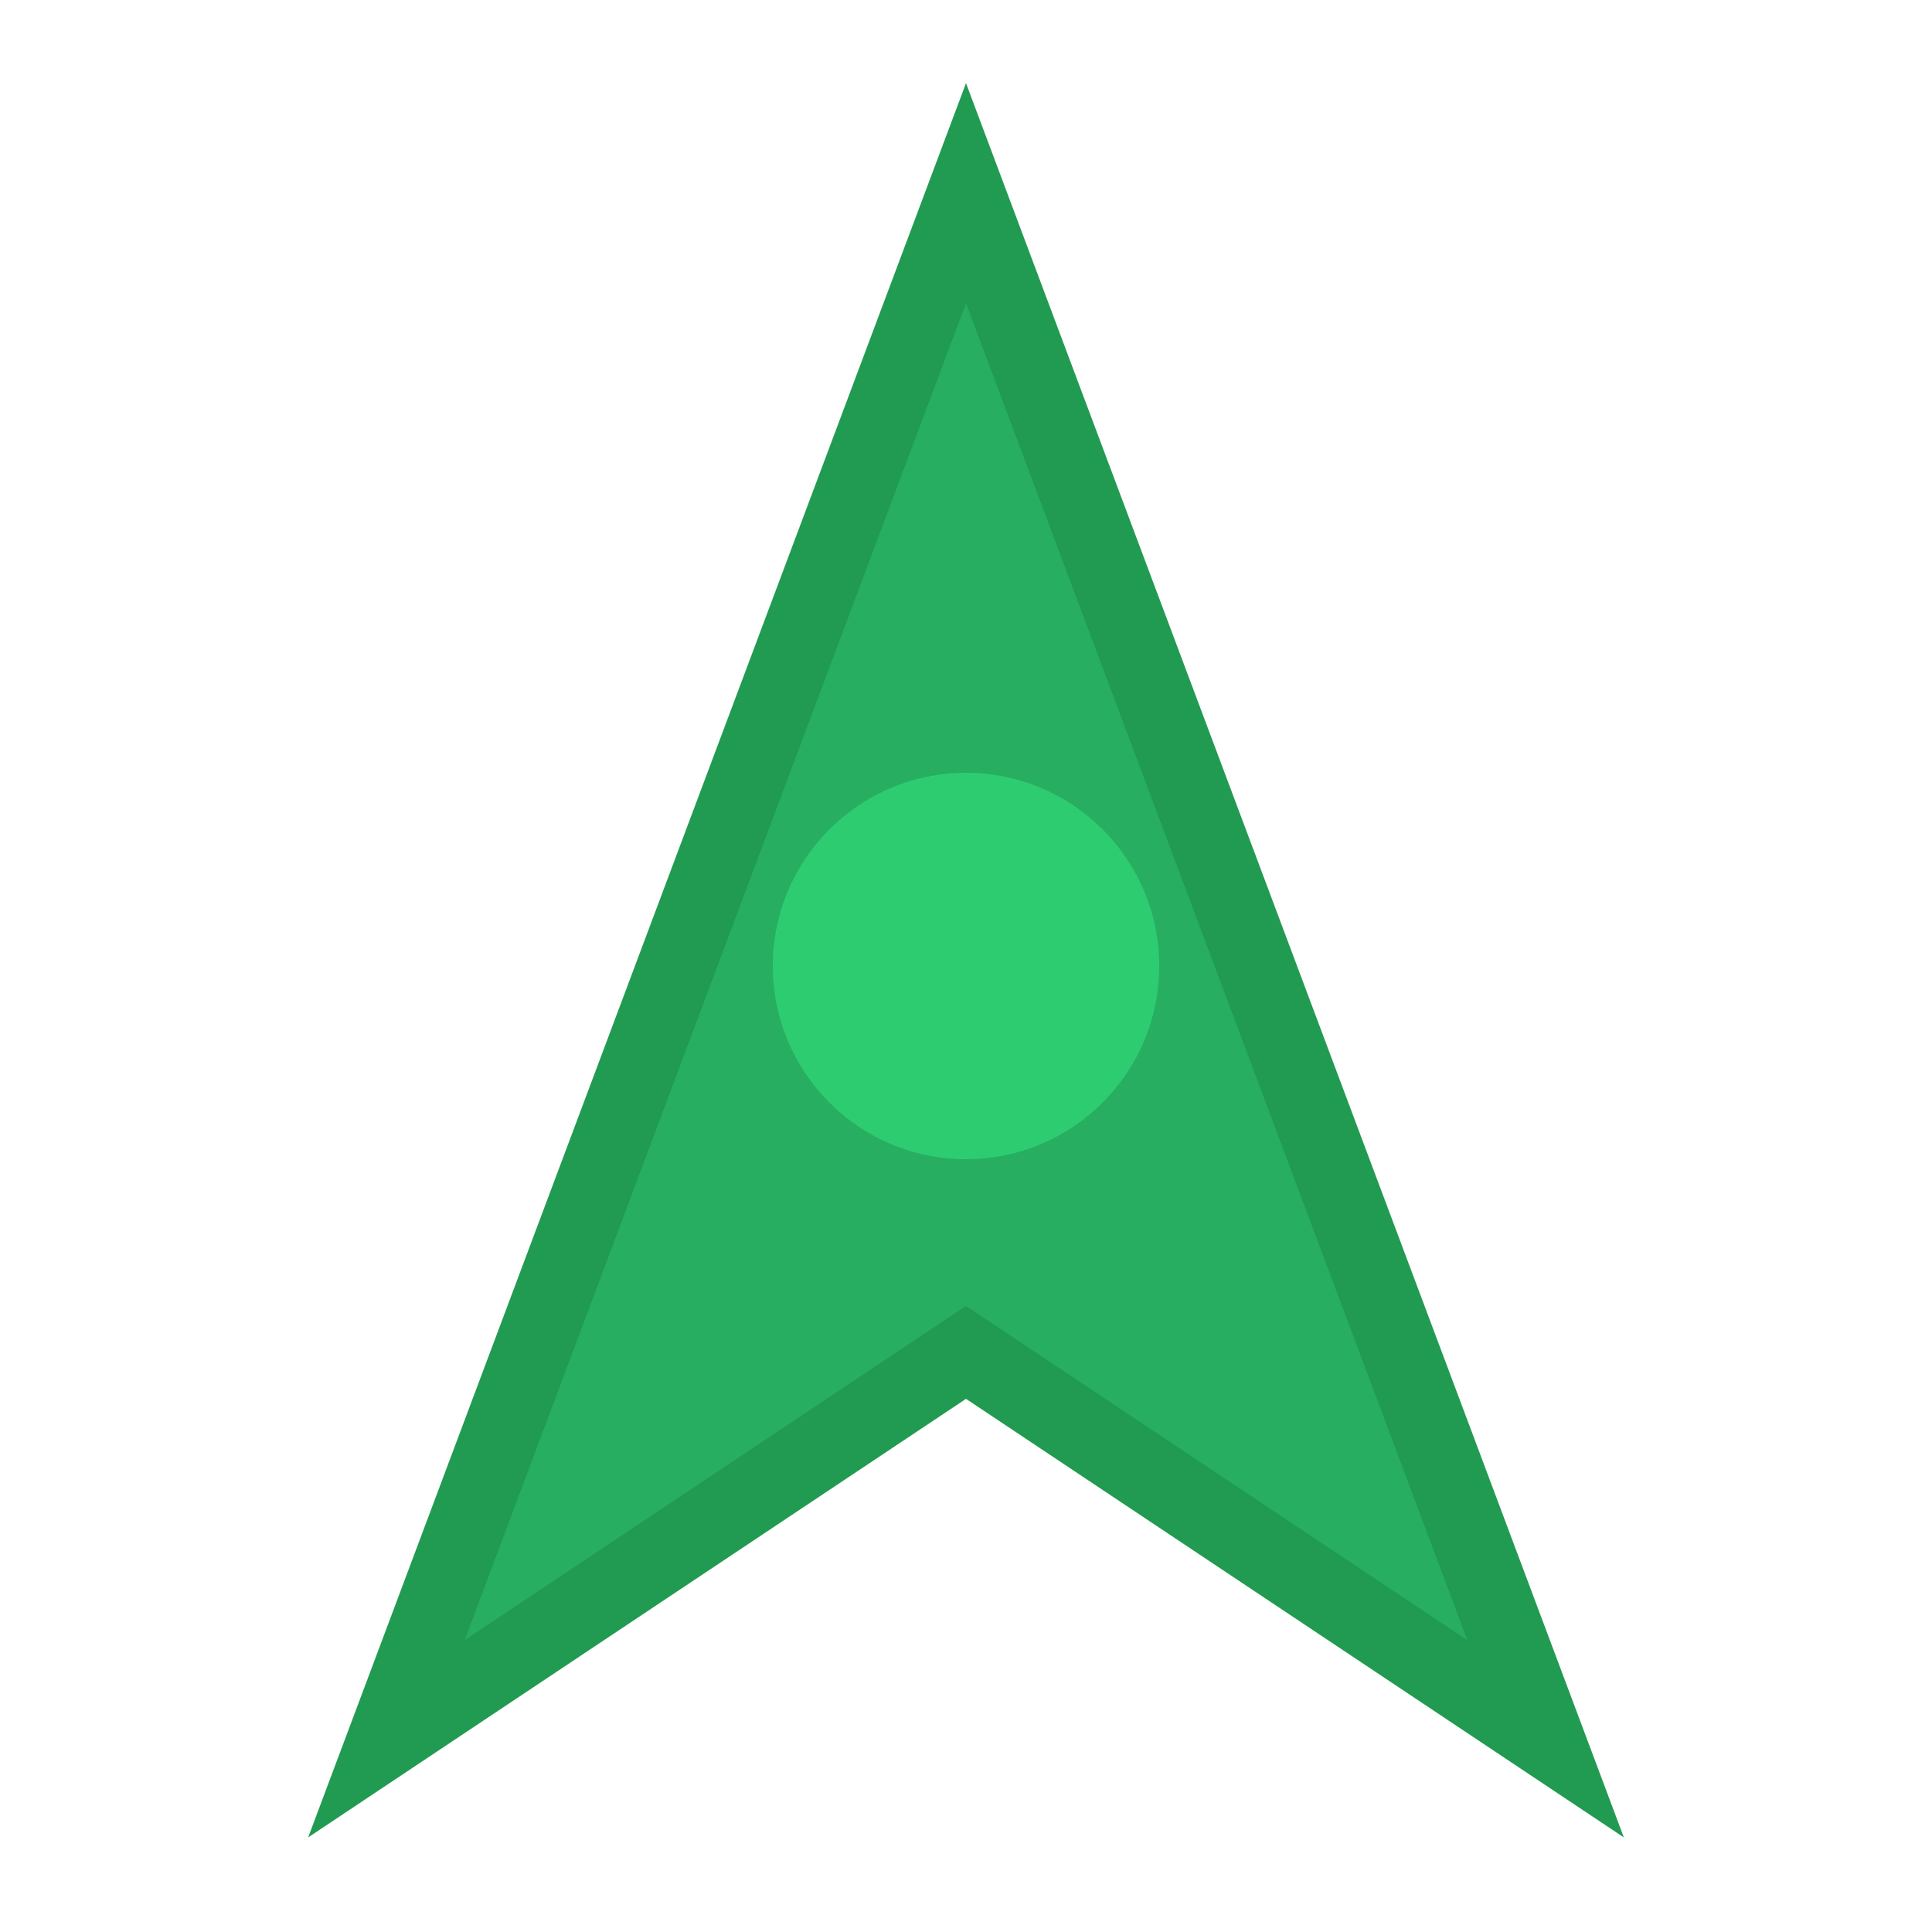 <?xml version="1.0" encoding="UTF-8"?>
<svg width="50" height="50" viewBox="0 0 50 50" xmlns="http://www.w3.org/2000/svg">
    <path d="M25 5 L40 45 L25 35 L10 45 Z" fill="#27AE60"/>
    <path d="M25 5 L40 45 L25 35 L10 45 Z" stroke="#219A52" stroke-width="2" fill="none"/>
    <circle cx="25" cy="25" r="5" fill="#2ECC71"/>
</svg> 